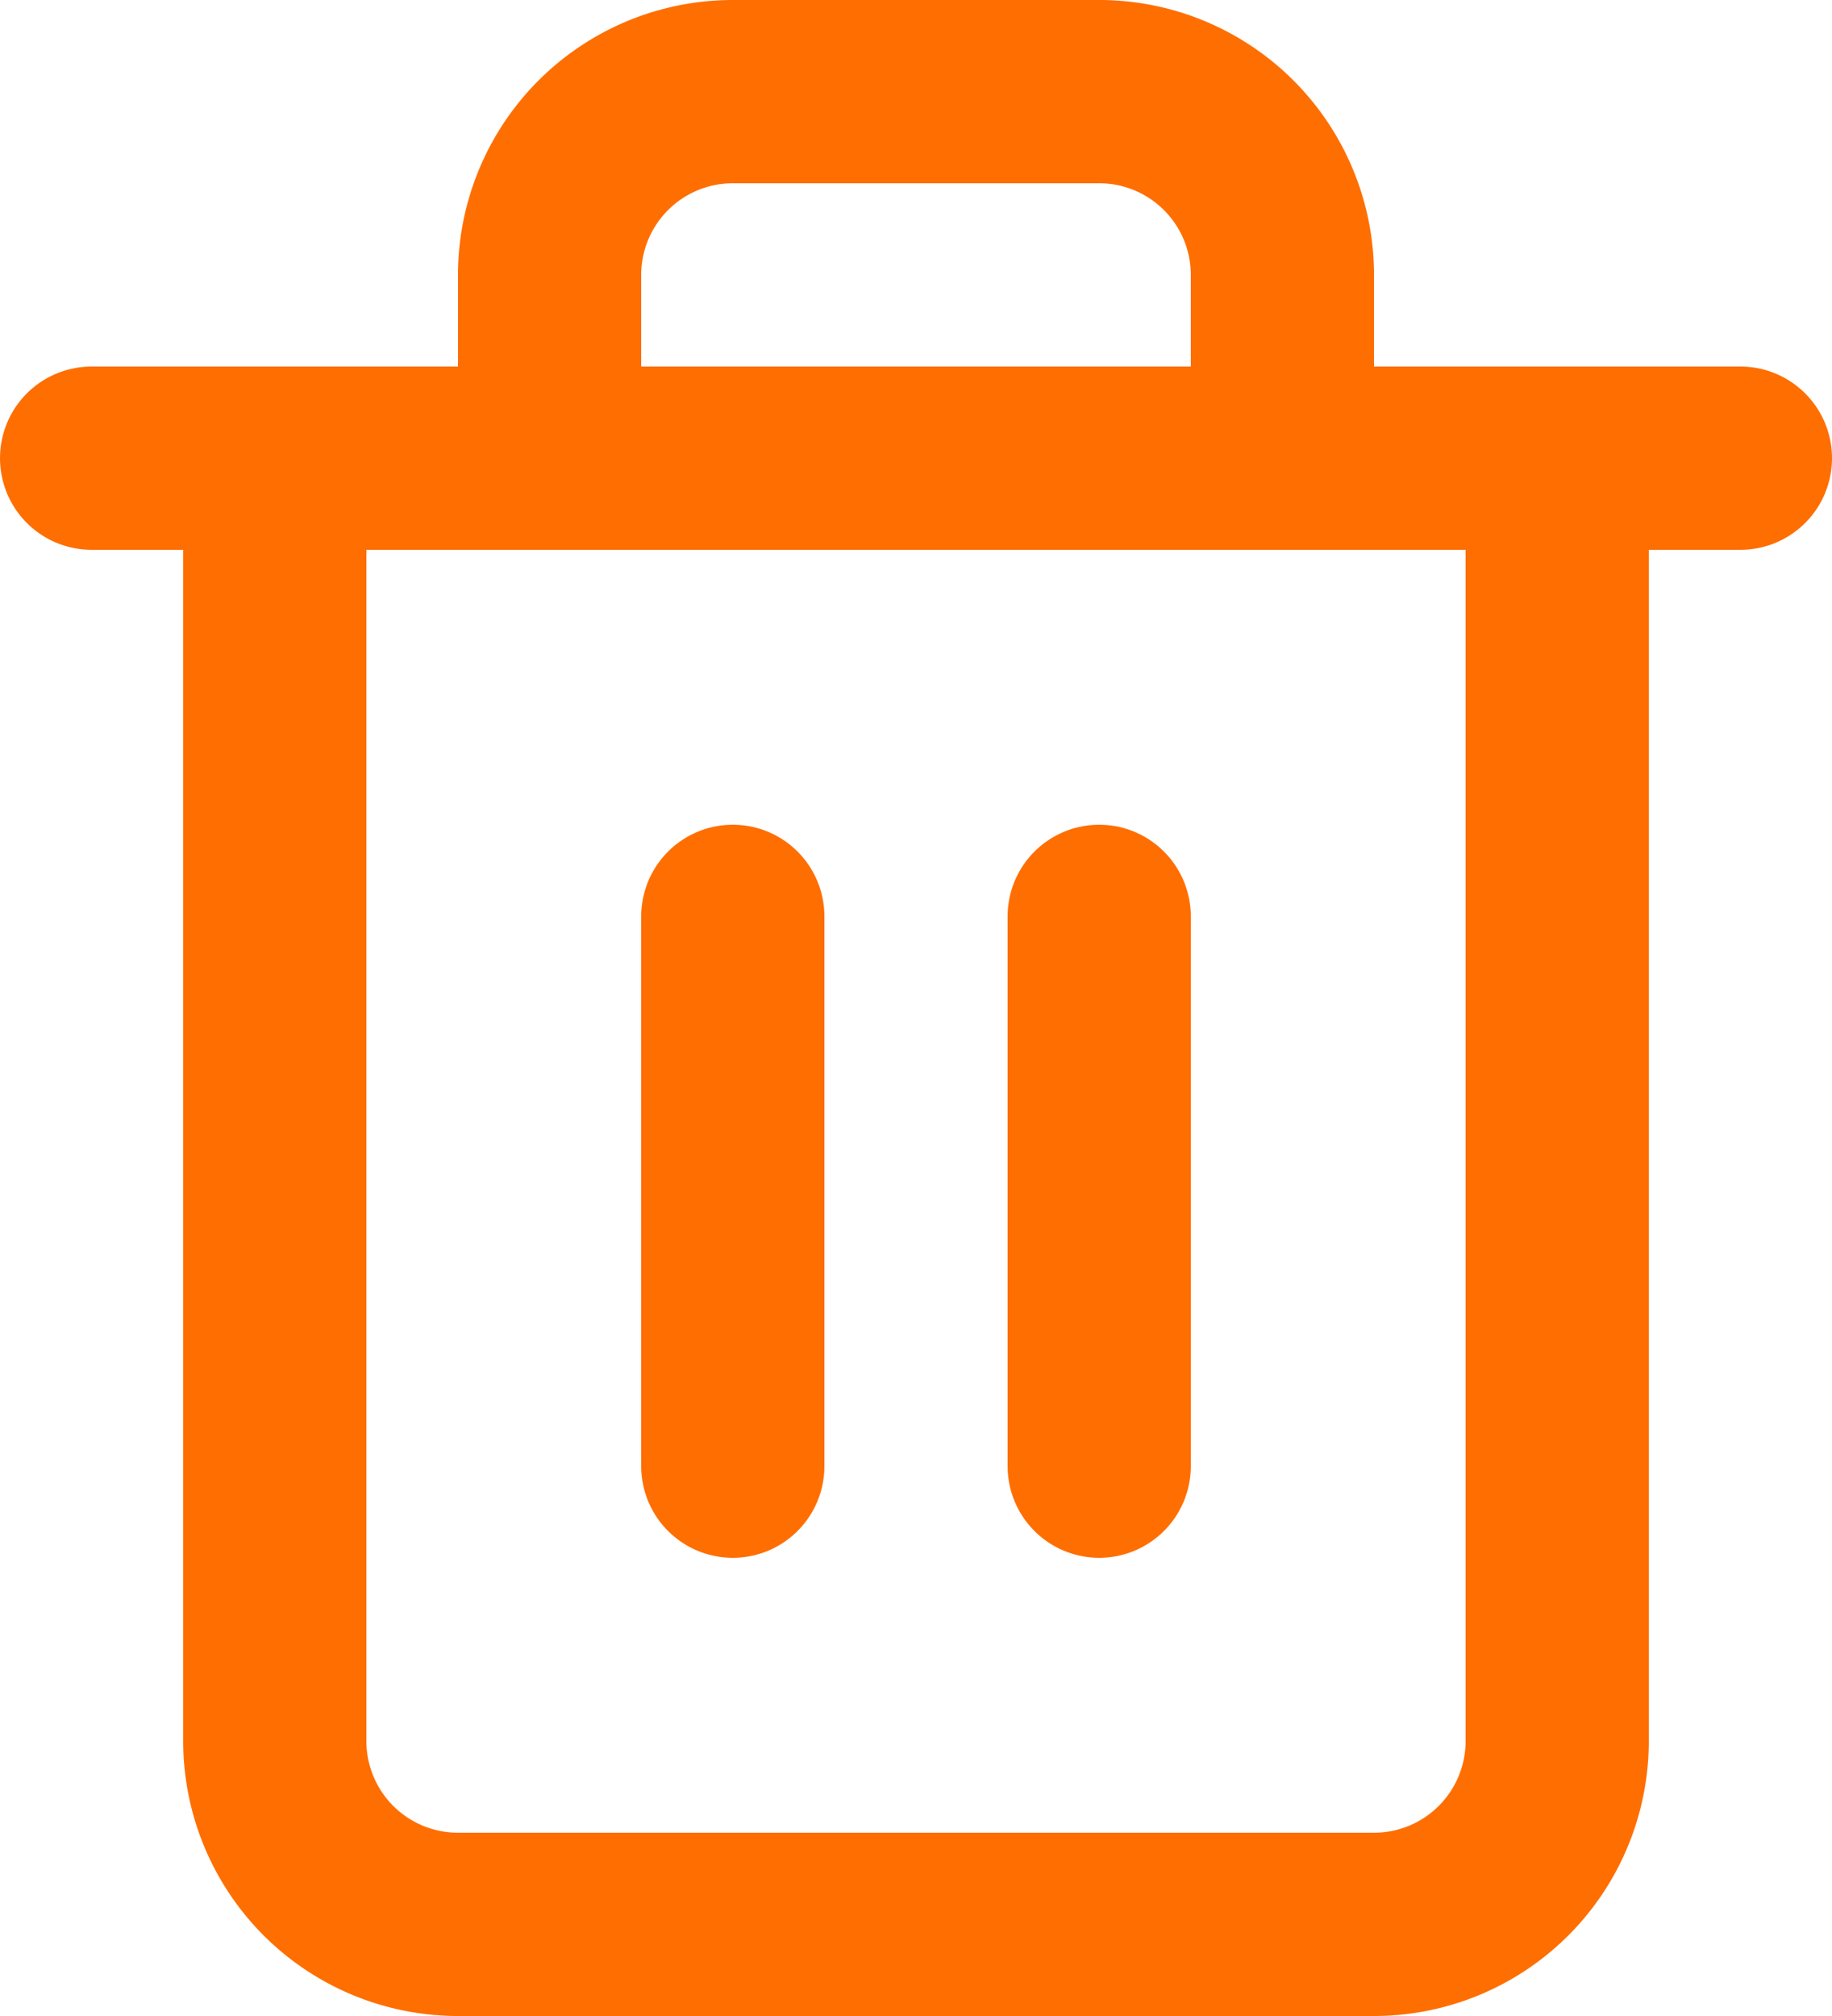 <svg xmlns="http://www.w3.org/2000/svg" width="20" height="22" stroke="#FF6E00" fill="none" stroke-linecap="round" stroke-linejoin="round" stroke-width="2"><path d="M1 5h18"/><path d="M17 5v14a2 2 0 0 1-2 2H5a2 2 0 0 1-2-2V5m3 0V3a2 2 0 0 1 2-2h4a2 2 0 0 1 2 2v2"/><path d="M8 10v6m4-6v6"/></svg>